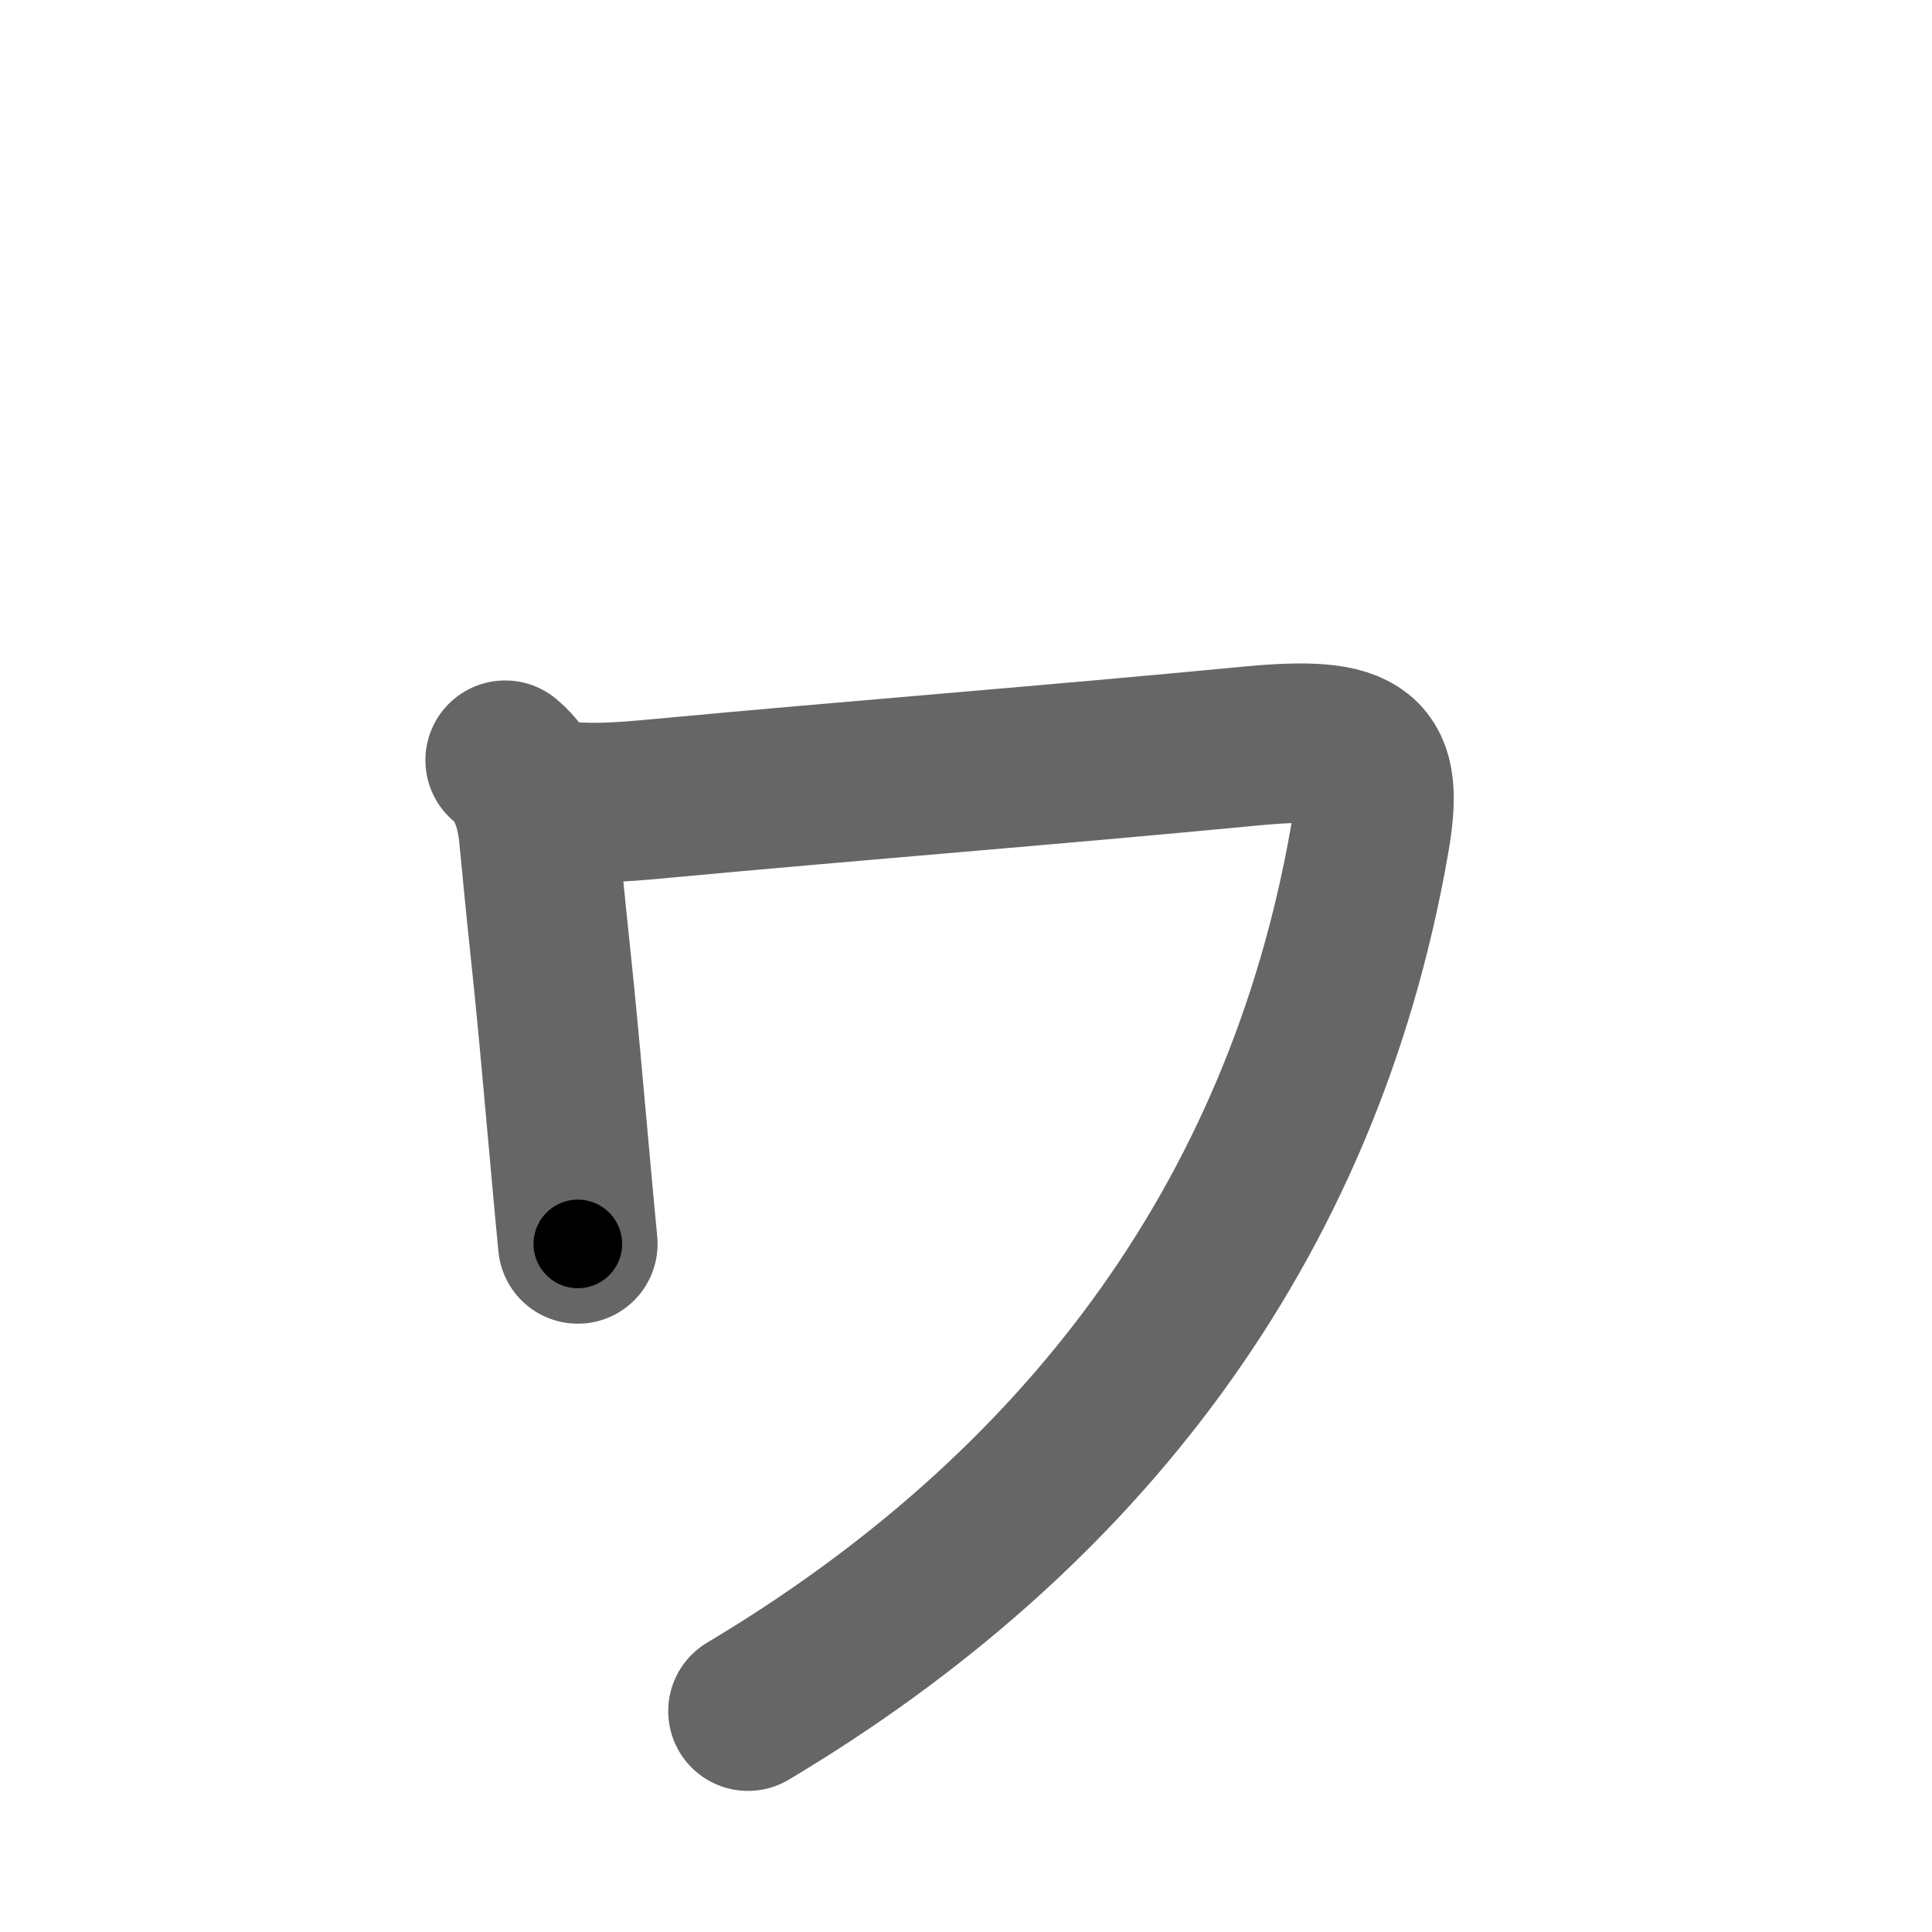 <svg xmlns="http://www.w3.org/2000/svg" width="109" height="109" viewBox="0 0 109 109" id="30ee"><g fill="none" stroke="#666" stroke-width="9" stroke-linecap="round" stroke-linejoin="round"><g><path d="M28.5,42.89c1.2,1,1.73,2.51,1.9,4.3c0.77,8.05,0.71,6.53,1.51,15.49c0.25,2.72,0.47,5.26,0.69,7.5" /><path d="M30.7,45.1c2.49,0.3,4.12,0.18,6.58-0.05c11.01-1.03,21.7-1.85,33.29-2.96c6.43-0.61,7.55,0.41,6.7,5.29c-3.8,21.79-16.5,38.08-35.07,49.16" /></g></g><g fill="none" stroke="#000" stroke-width="5" stroke-linecap="round" stroke-linejoin="round"><g><path d="M28.5,42.89c1.2,1,1.73,2.51,1.9,4.3c0.77,8.05,0.71,6.53,1.51,15.49c0.25,2.72,0.47,5.26,0.69,7.5" stroke-dasharray="27.924" stroke-dashoffset="27.924"><animate attributeName="stroke-dashoffset" values="27.924;27.924;0" dur="0.279s" fill="freeze" begin="0s;30ee.click" /></path><path d="M30.7,45.1c2.49,0.3,4.12,0.18,6.58-0.05c11.01-1.03,21.7-1.85,33.29-2.96c6.43-0.61,7.55,0.41,6.7,5.29c-3.8,21.79-16.5,38.08-35.07,49.16" stroke-dasharray="113.619" stroke-dashoffset="113.619"><animate attributeName="stroke-dashoffset" values="113.619" fill="freeze" begin="30ee.click" /><animate attributeName="stroke-dashoffset" values="113.619;113.619;0" keyTimes="0;0.246;1" dur="1.133s" fill="freeze" begin="0s;30ee.click" /></path></g></g></svg>